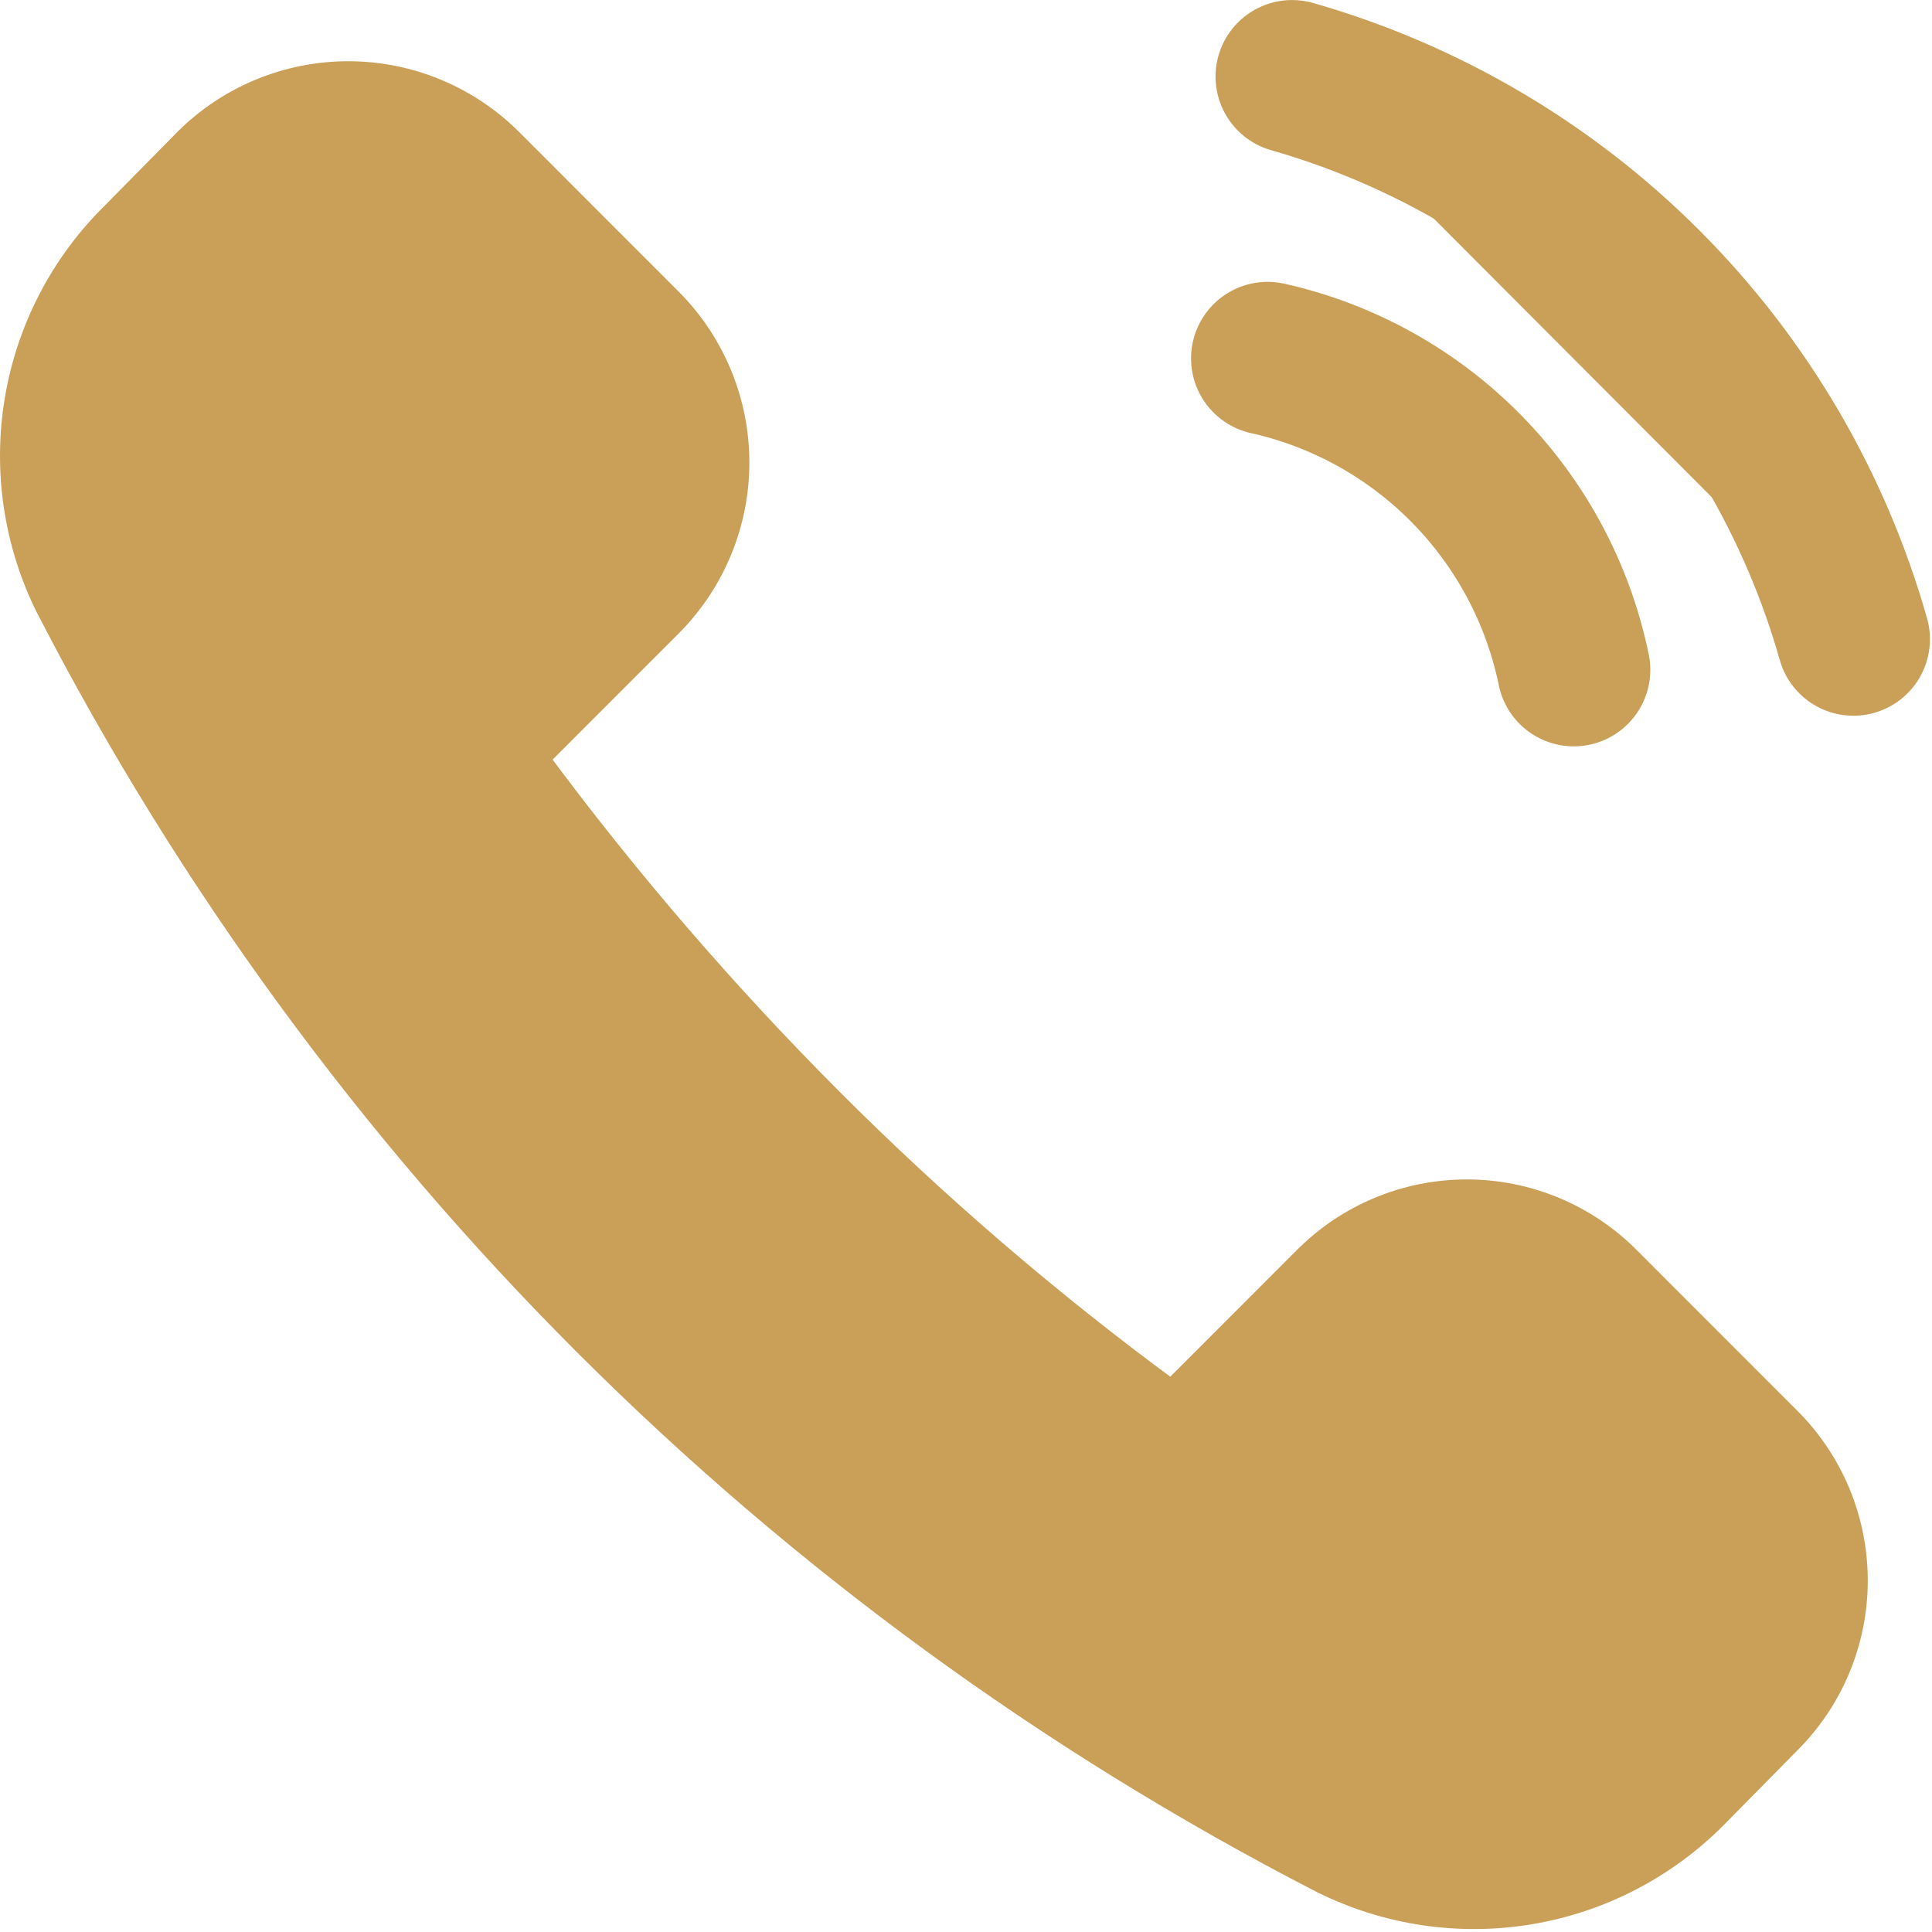 <svg width="631" height="631" viewBox="0 0 631 631" fill="none" xmlns="http://www.w3.org/2000/svg">
<path d="M605.333 208.757C592.943 165.046 569.6 125.231 537.517 93.075C505.433 60.919 465.67 37.487 422 25.012" fill="#CAA059"/>
<path d="M605.333 208.757C592.943 165.046 569.6 125.231 537.517 93.075C505.433 60.919 465.67 37.487 422 25.012" stroke="#CAA059" stroke-width="50" stroke-linecap="round" stroke-linejoin="round"/>
<path d="M514 218.763C508.897 193.975 496.74 171.194 479 153.151C461.263 135.107 438.69 122.569 414 117.051" fill="#CAA059"/>
<path d="M514 218.763C508.897 193.975 496.74 171.194 479 153.151C461.263 135.107 438.69 122.569 414 117.051" stroke="#CAA059" stroke-width="50" stroke-linecap="round" stroke-linejoin="round"/>
<path d="M382.563 456.368L426.896 412.013C433.72 405.106 441.843 399.617 450.796 395.876C459.753 392.134 469.36 390.21 479.063 390.21C488.77 390.21 498.376 392.134 507.333 395.876C516.286 399.617 524.41 405.106 531.23 412.013L583.23 464.038C590.133 470.861 595.616 478.981 599.356 487.942C603.096 496.899 605.023 506.516 605.023 516.224C605.023 525.934 603.096 535.548 599.356 544.509C595.616 553.466 590.133 561.586 583.23 568.409L559.563 592.419C543.256 608.893 522.166 619.797 499.3 623.569C476.433 627.341 452.96 623.796 432.23 613.432C253.84 521.563 108.539 376.314 16.564 197.925C6.195 177.164 2.674 153.647 6.508 130.758C10.341 107.868 21.331 86.782 37.898 70.535L61.563 46.526C75.428 32.74 94.182 25 113.73 25C133.278 25 152.032 32.74 165.897 46.526L218.23 98.884C232.011 112.754 239.746 131.514 239.746 151.071C239.746 170.627 232.011 189.387 218.23 203.258L173.896 247.612C203.21 287.28 235.409 324.726 270.23 359.654C304.85 394.349 342.07 426.349 381.563 455.368L382.563 456.368Z" fill="#CAA059" stroke="#CAA059" stroke-width="10" stroke-linecap="round" stroke-linejoin="round"/>
</svg>
